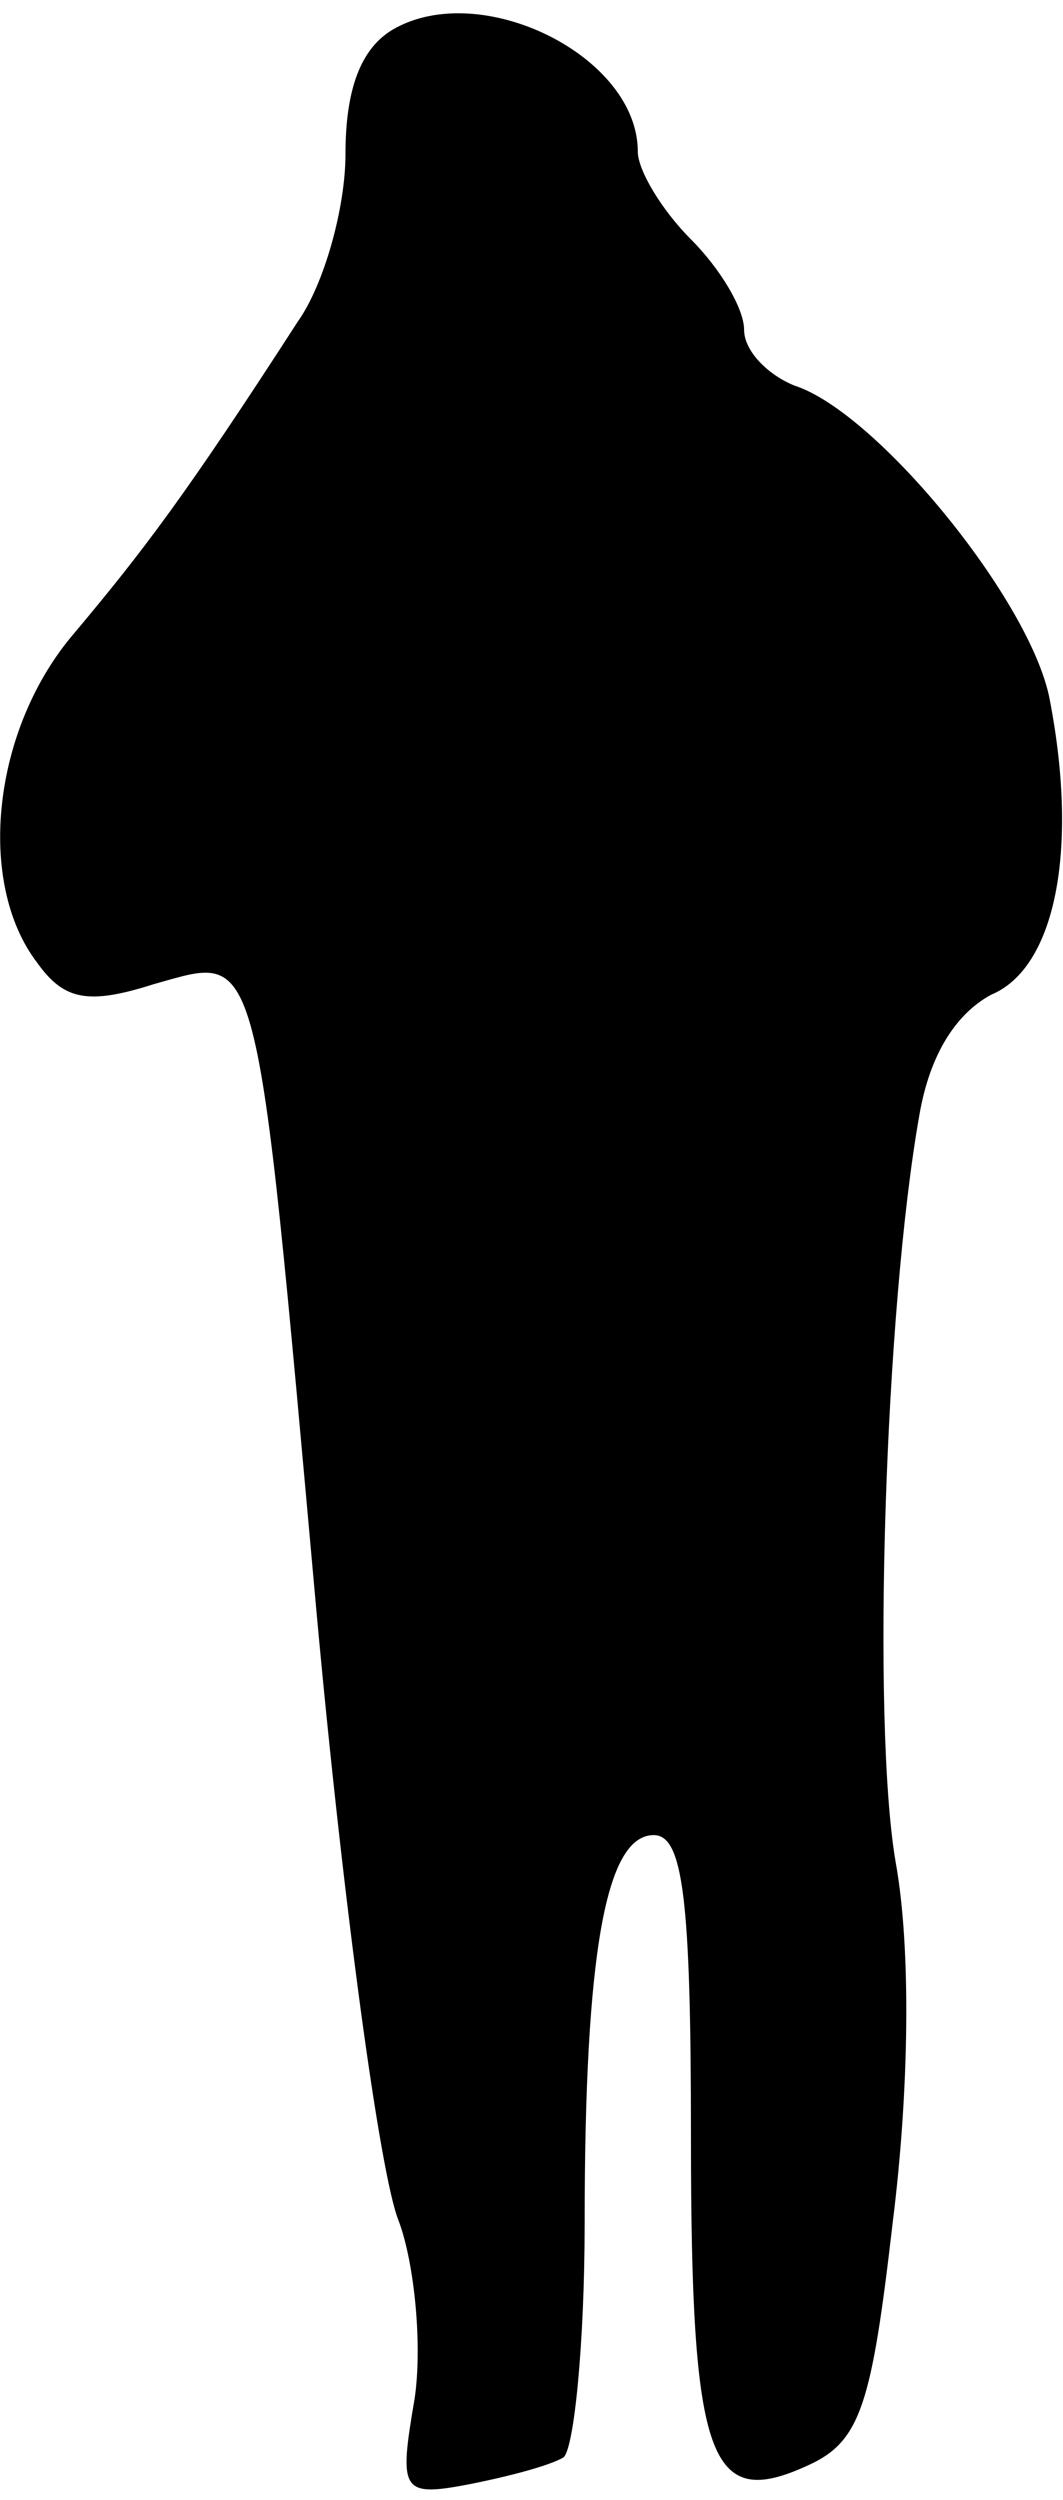 <?xml version="1.0" standalone="no"?>
<!DOCTYPE svg PUBLIC "-//W3C//DTD SVG 20010904//EN"
 "http://www.w3.org/TR/2001/REC-SVG-20010904/DTD/svg10.dtd">
<svg version="1.0" xmlns="http://www.w3.org/2000/svg"
 width="40pt" height="94pt" viewBox="0 0 40 94"
 preserveAspectRatio="xMidYMid meet">
<g transform="translate(0,94) scale(0.1,-0.1)"
fill="#000000" stroke="none">
<path fill="#000000" stroke="none" d="M148 929 c-12 -7 -18 -22 -18 -47 0
-20 -8 -49 -18 -63 -42 -65 -58 -86 -84 -117 -31 -36 -37 -94 -14 -124 10 -14
19 -16 44 -8 40 11 38 20 61 -235 10 -110 24 -213 31 -230 6 -16 9 -47 6 -67
-6 -35 -5 -37 21 -32 15 3 30 7 35 10 4 3 8 43 8 88 0 102 8 146 26 146 11 0
14 -24 14 -113 0 -123 7 -141 44 -124 20 9 24 23 32 92 6 48 7 102 1 135 -9
53 -4 208 9 281 4 23 14 38 27 45 24 10 33 54 22 111 -7 37 -65 108 -96 118
-10 4 -19 13 -19 21 0 8 -9 23 -20 34 -11 11 -20 26 -20 33 0 36 -59 65 -92
46z"/>
</g>
</svg>
